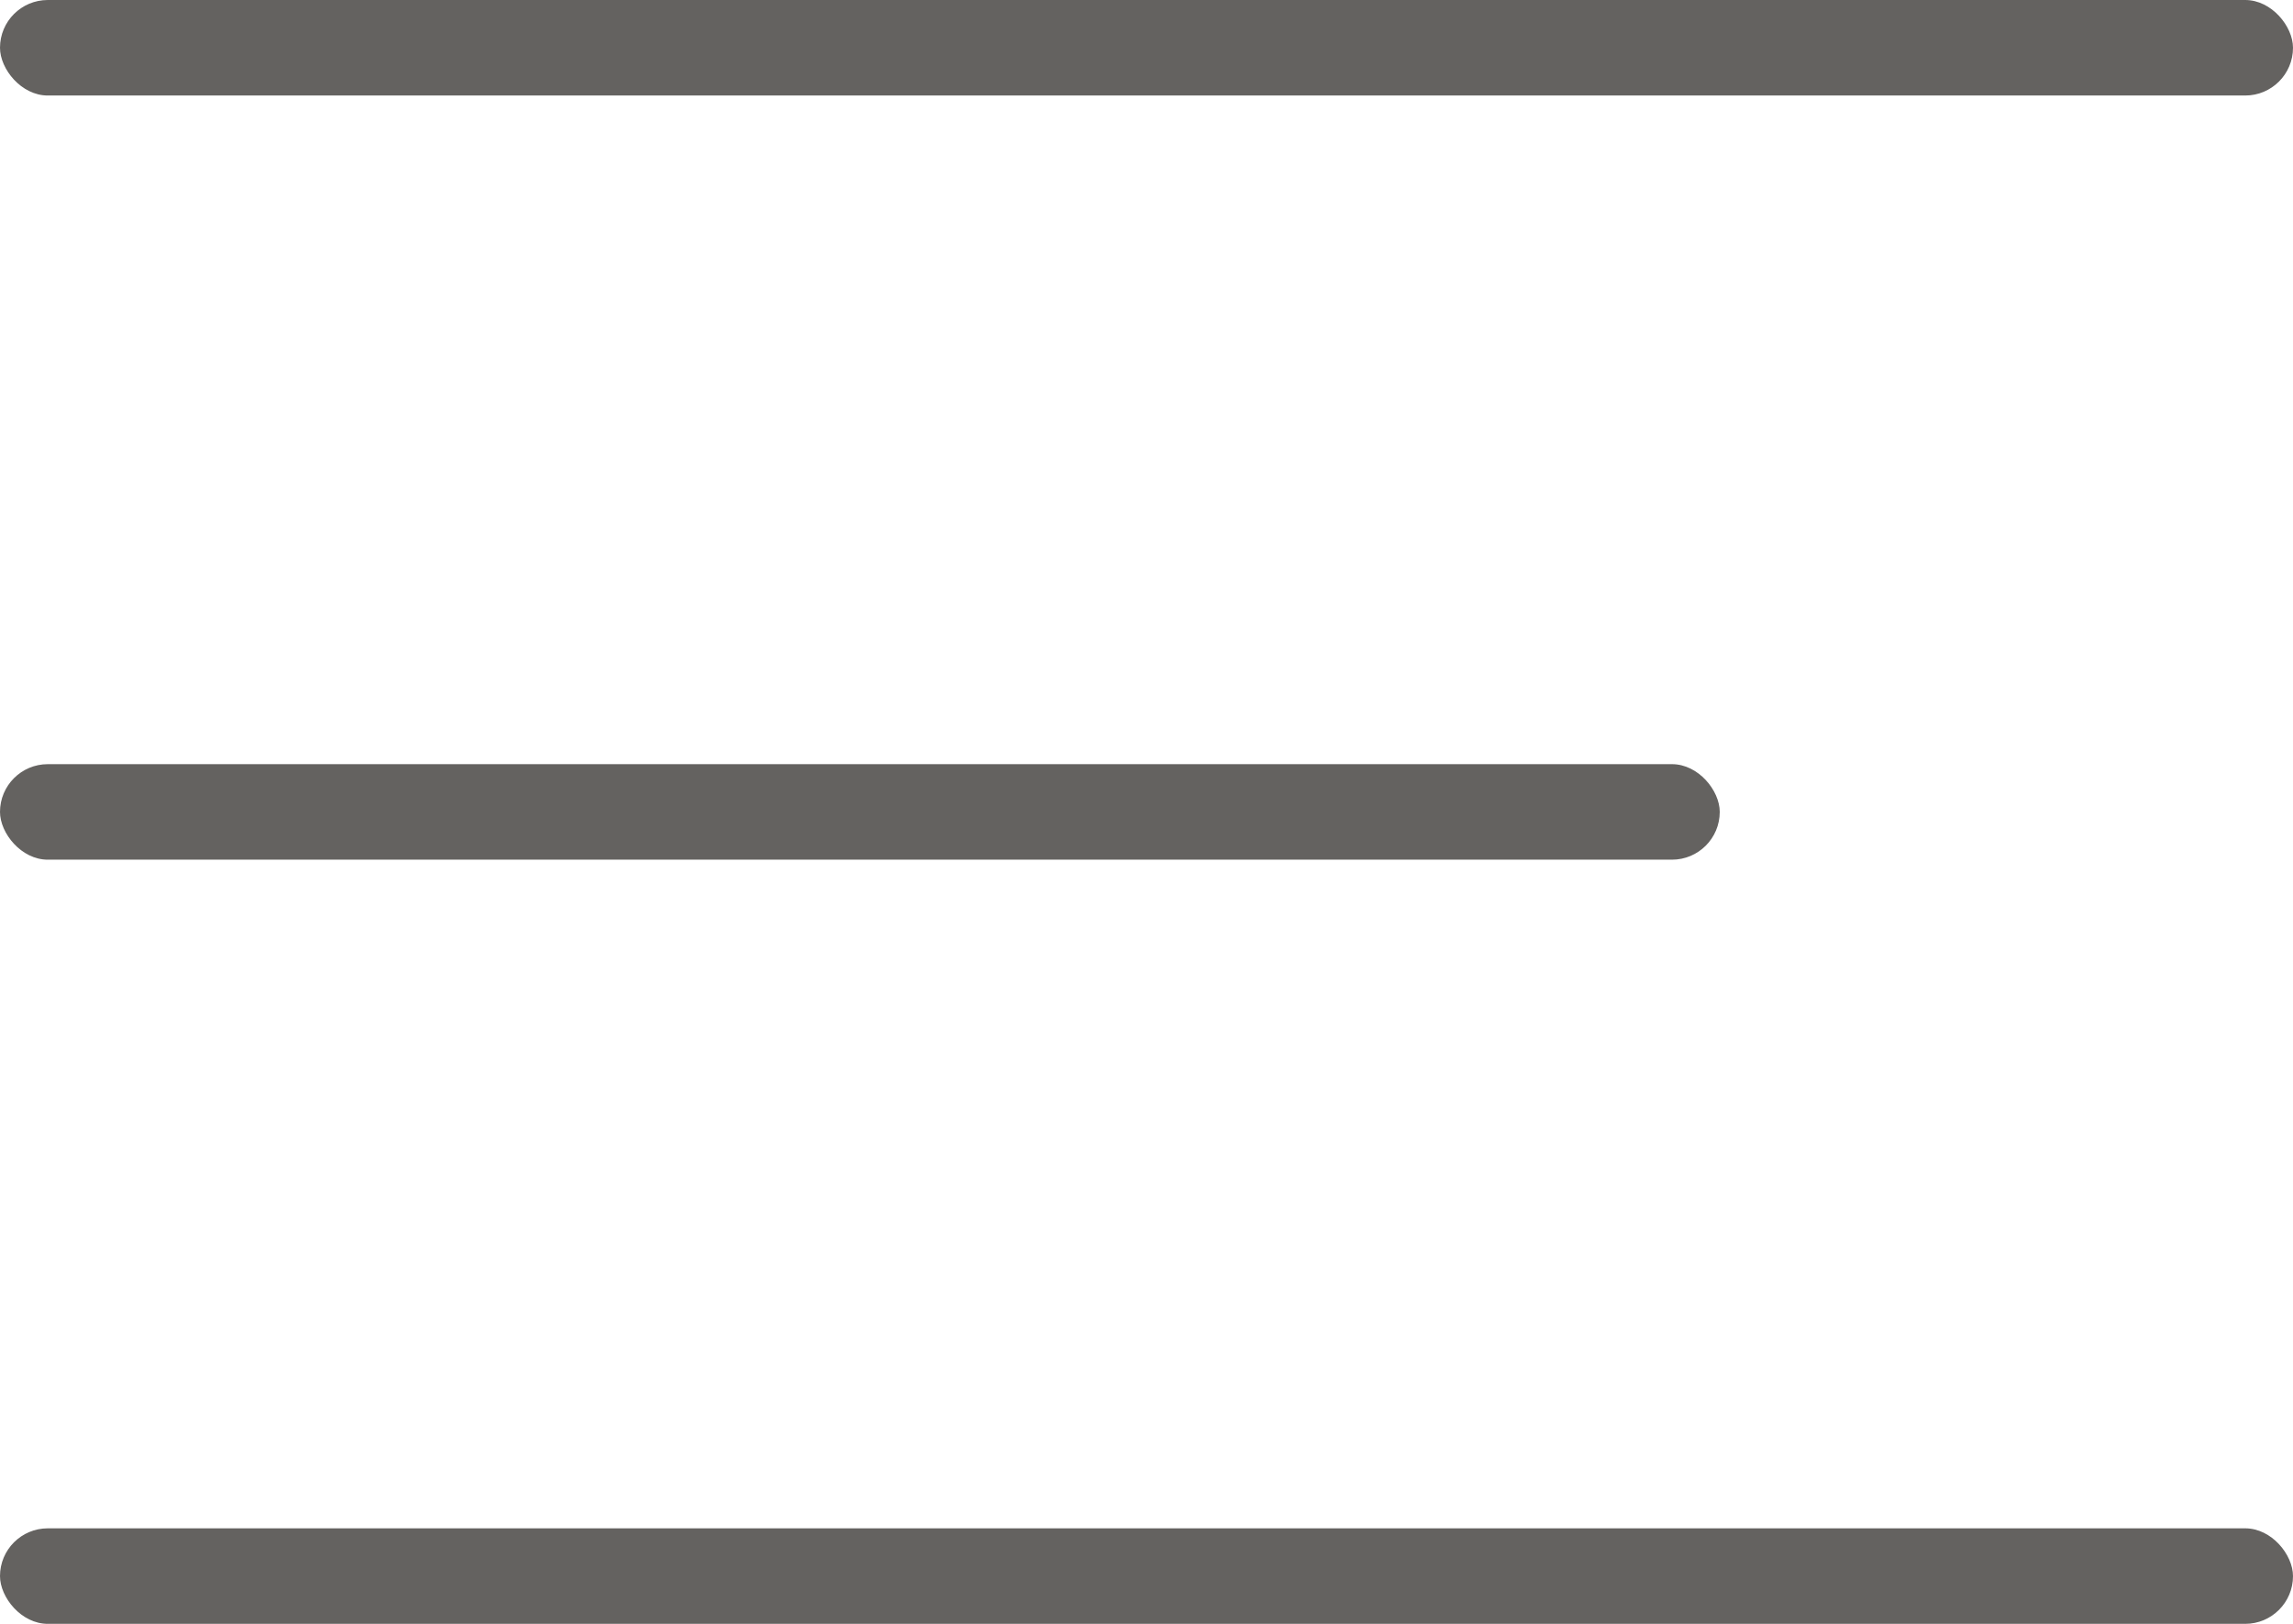<svg width="24" height="17" viewBox="0 0 24 17" fill="none" xmlns="http://www.w3.org/2000/svg"><rect width="24" height="1" rx=".5" fill="#646260"/><rect y="8" width="18" height="1" rx=".5" fill="#646260"/><rect y="16" width="24" height="1" rx=".5" fill="#646260"/></svg>